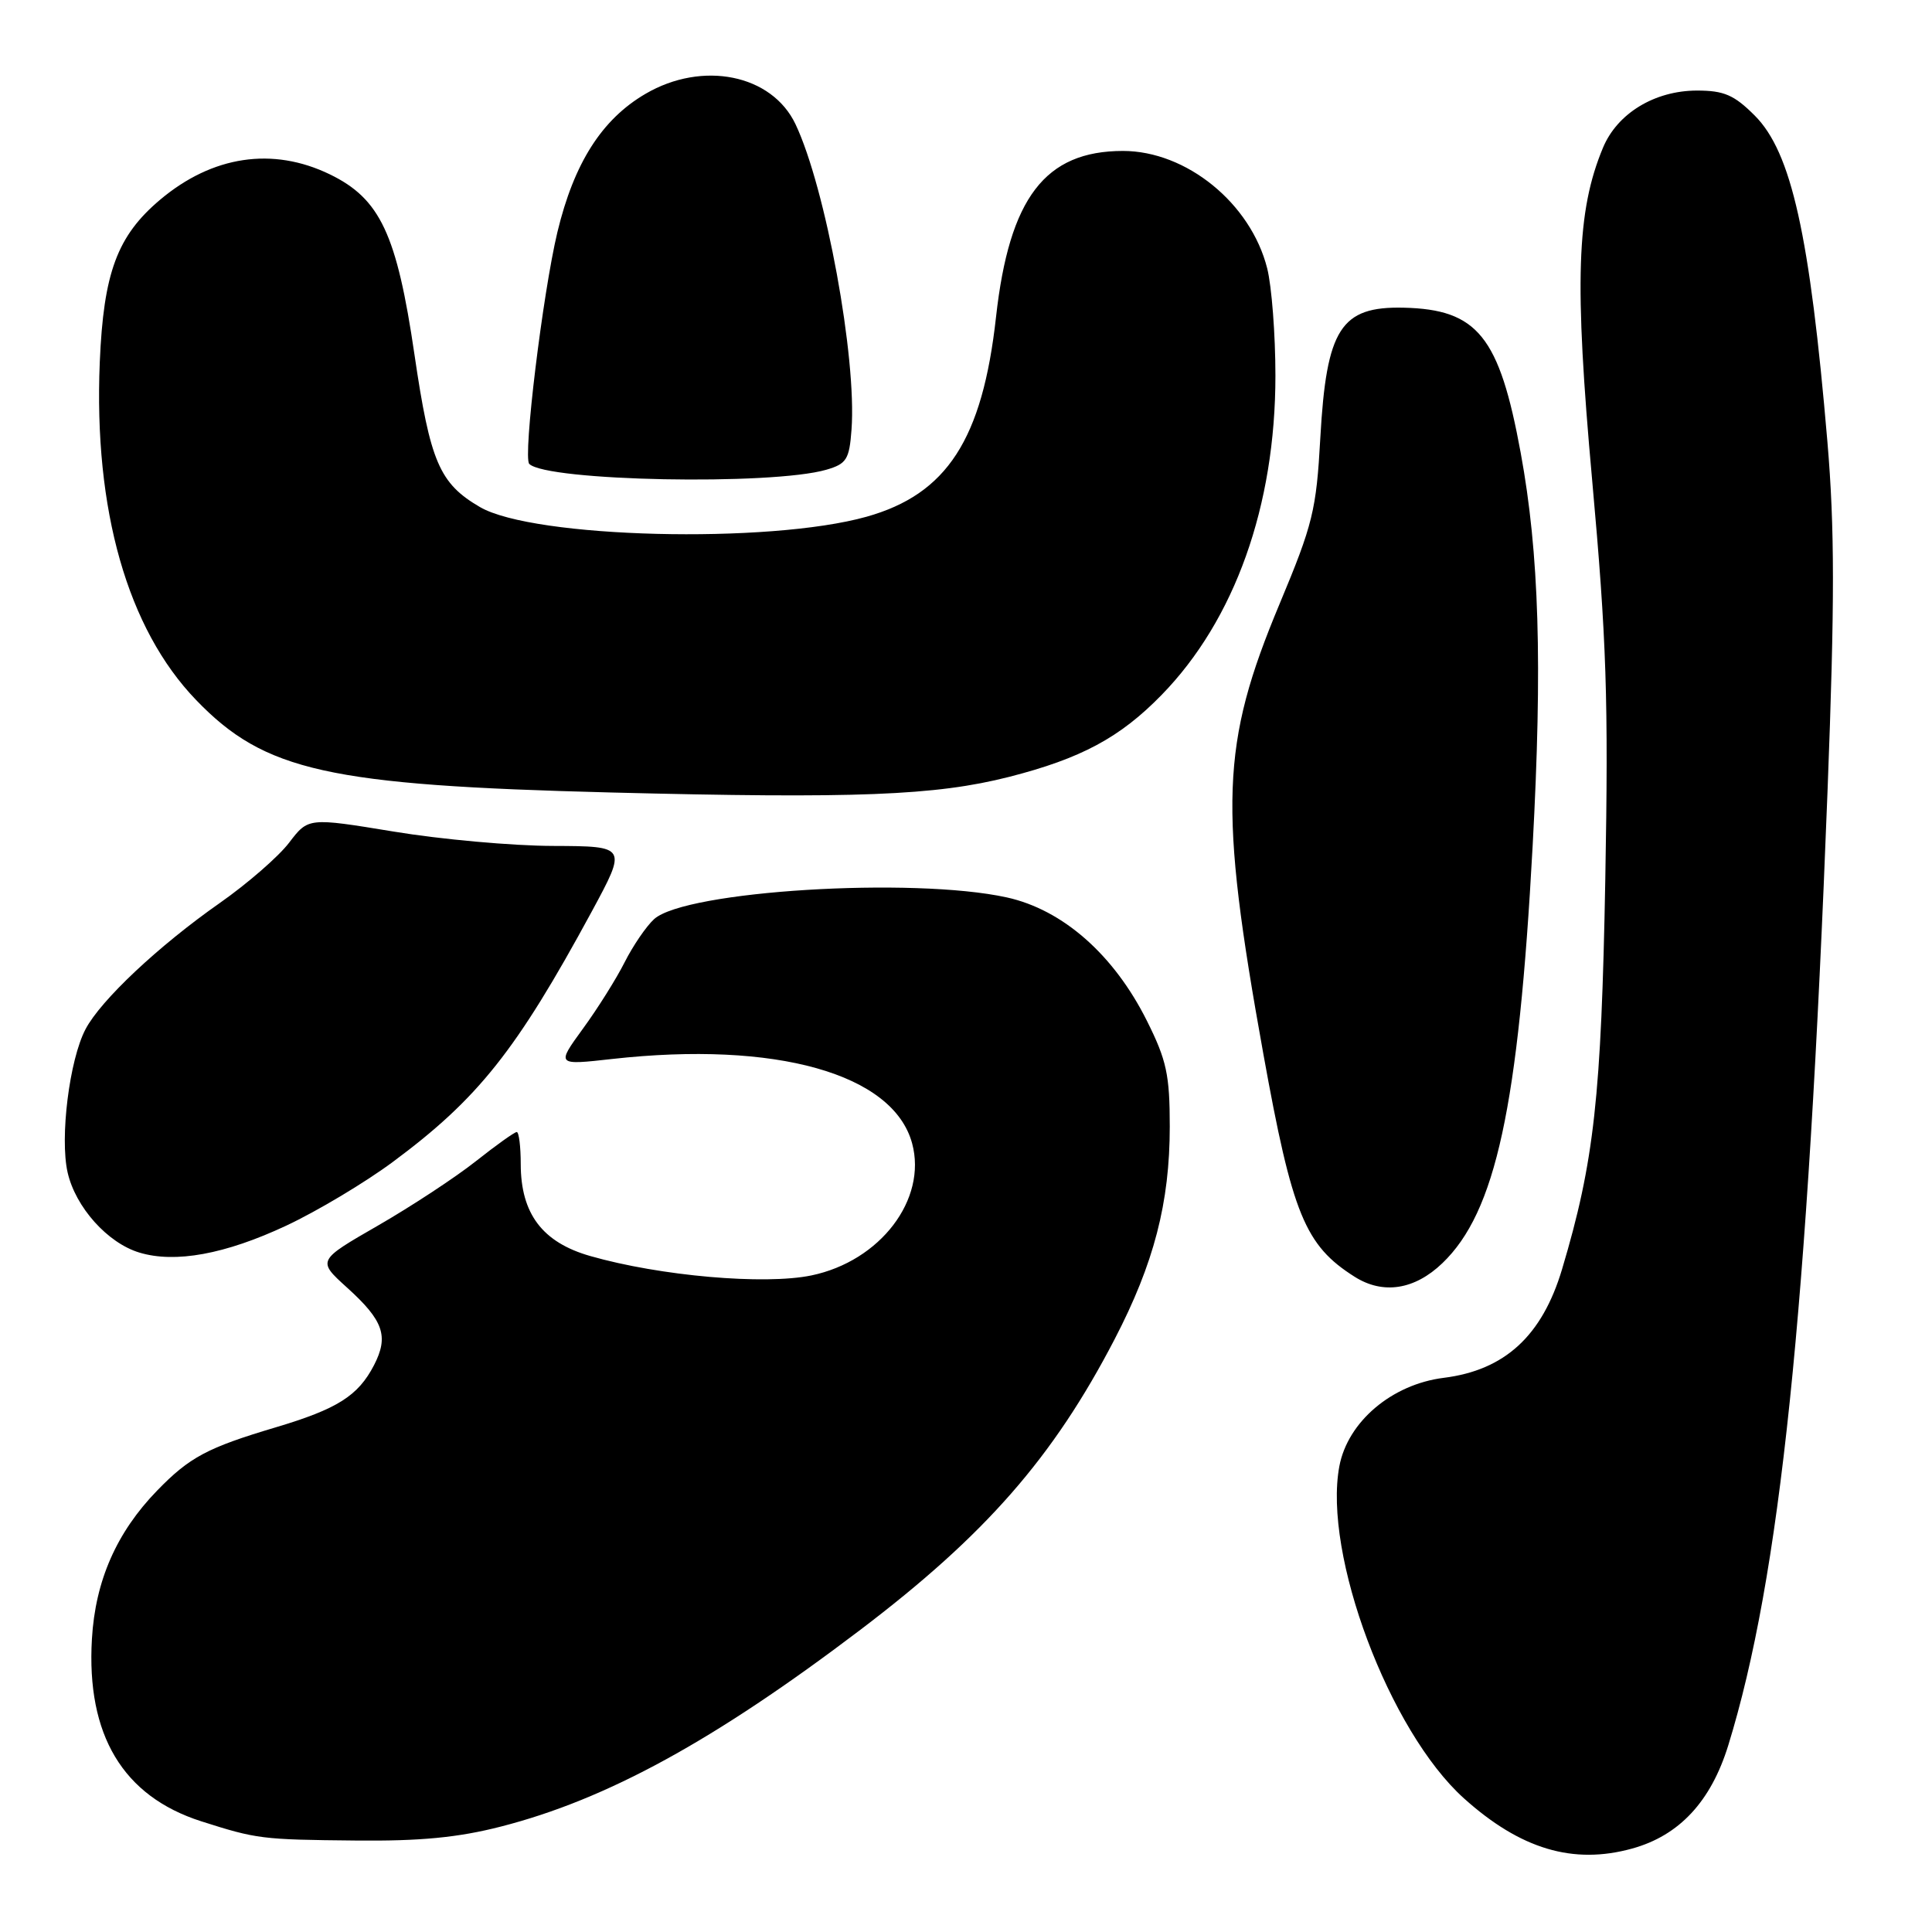 <?xml version="1.0" encoding="UTF-8" standalone="no"?>
<!DOCTYPE svg PUBLIC "-//W3C//DTD SVG 1.1//EN" "http://www.w3.org/Graphics/SVG/1.1/DTD/svg11.dtd" >
<svg xmlns="http://www.w3.org/2000/svg" xmlns:xlink="http://www.w3.org/1999/xlink" version="1.1" viewBox="0 0 256 256">
 <g >
 <path fill="currentColor"
d=" M 216.28 244.94 C 222.52 243.21 226.70 238.71 229.00 231.28 C 235.86 209.04 239.50 174.05 242.16 104.77 C 243.12 79.70 243.11 70.00 242.14 58.52 C 239.81 31.10 237.37 20.17 232.51 15.31 C 229.78 12.58 228.44 12.00 224.85 12.00 C 219.26 12.01 214.31 15.01 212.41 19.56 C 208.90 27.96 208.59 37.34 210.97 63.64 C 212.88 84.81 213.14 92.68 212.71 116.51 C 212.18 145.38 211.24 153.91 206.98 168.18 C 204.34 177.01 199.39 181.56 191.30 182.57 C 184.43 183.43 178.58 188.38 177.47 194.29 C 175.29 205.95 184.08 229.39 193.98 238.29 C 201.48 245.03 208.45 247.11 216.28 244.94 Z  M 66.37 242.03 C 80.40 238.44 94.64 230.65 114.00 215.96 C 130.58 203.38 139.55 193.13 147.69 177.46 C 152.91 167.41 155.00 159.36 155.00 149.27 C 155.00 142.43 154.58 140.48 151.98 135.28 C 147.60 126.50 140.82 120.54 133.40 118.91 C 120.93 116.18 90.83 118.03 86.67 121.79 C 85.64 122.73 83.88 125.30 82.77 127.50 C 81.66 129.70 79.17 133.67 77.23 136.32 C 73.72 141.15 73.72 141.15 81.11 140.32 C 102.82 137.90 118.36 142.27 120.86 151.50 C 122.87 158.93 116.64 167.10 107.52 169.00 C 101.29 170.29 87.47 169.08 78.21 166.43 C 71.87 164.62 69.01 160.83 69.00 154.25 C 69.00 151.91 68.76 150.00 68.47 150.00 C 68.18 150.00 65.74 151.74 63.05 153.87 C 60.36 156.00 54.53 159.83 50.09 162.39 C 42.03 167.03 42.03 167.03 45.97 170.60 C 50.82 174.98 51.54 177.05 49.56 180.89 C 47.45 184.96 44.72 186.69 36.50 189.14 C 27.47 191.83 25.12 193.08 20.82 197.51 C 15.45 203.04 12.63 209.45 12.18 217.17 C 11.43 229.90 16.29 238.01 26.66 241.33 C 34.03 243.68 34.67 243.76 47.09 243.88 C 55.65 243.97 60.69 243.49 66.37 242.03 Z  M 191.12 167.38 C 198.19 160.61 201.21 146.67 203.08 112.14 C 204.39 87.94 203.95 73.33 201.50 60.00 C 198.67 44.57 195.79 41.00 185.99 40.77 C 177.66 40.58 175.76 43.55 174.95 58.00 C 174.42 67.62 173.96 69.47 169.56 80.00 C 161.77 98.63 161.47 106.79 167.40 139.65 C 171.24 160.93 172.92 165.02 179.50 169.18 C 183.26 171.56 187.44 170.91 191.12 167.38 Z  M 37.92 162.41 C 42.00 160.50 48.36 156.70 52.04 153.97 C 63.36 145.58 68.42 139.21 78.39 120.82 C 83.09 112.13 83.09 112.13 73.30 112.09 C 67.91 112.08 58.40 111.22 52.18 110.19 C 40.85 108.33 40.85 108.33 38.31 111.66 C 36.92 113.49 32.79 117.08 29.14 119.64 C 21.00 125.34 13.35 132.53 11.33 136.38 C 9.20 140.43 7.91 150.74 8.96 155.36 C 10.01 159.96 14.25 164.70 18.46 165.97 C 23.20 167.41 29.83 166.20 37.92 162.41 Z  M 133.67 102.95 C 143.24 100.51 148.41 97.74 153.94 92.06 C 163.62 82.12 169.00 67.03 169.00 49.78 C 169.00 44.34 168.51 37.94 167.91 35.56 C 165.74 26.94 157.21 20.00 148.79 20.00 C 138.48 20.01 133.74 26.21 131.98 41.99 C 130.18 58.23 125.47 65.48 114.82 68.47 C 101.88 72.10 70.70 71.32 63.60 67.19 C 58.23 64.06 57.01 61.22 54.92 46.99 C 52.58 31.02 50.37 26.33 43.70 23.10 C 36.13 19.43 28.14 20.63 21.21 26.47 C 15.53 31.26 13.72 36.14 13.22 48.00 C 12.41 67.57 16.89 83.31 25.98 92.75 C 35.07 102.19 43.45 104.06 81.00 105.01 C 113.36 105.83 123.95 105.42 133.67 102.95 Z  M 109.50 62.24 C 112.17 61.46 112.54 60.88 112.83 56.93 C 113.54 47.44 109.40 24.87 105.41 16.46 C 102.28 9.86 93.09 8.00 85.52 12.44 C 79.74 15.82 76.06 21.61 73.86 30.75 C 71.92 38.87 69.27 60.61 70.13 61.47 C 72.42 63.76 102.27 64.34 109.50 62.24 Z "/>
</g>
</svg>